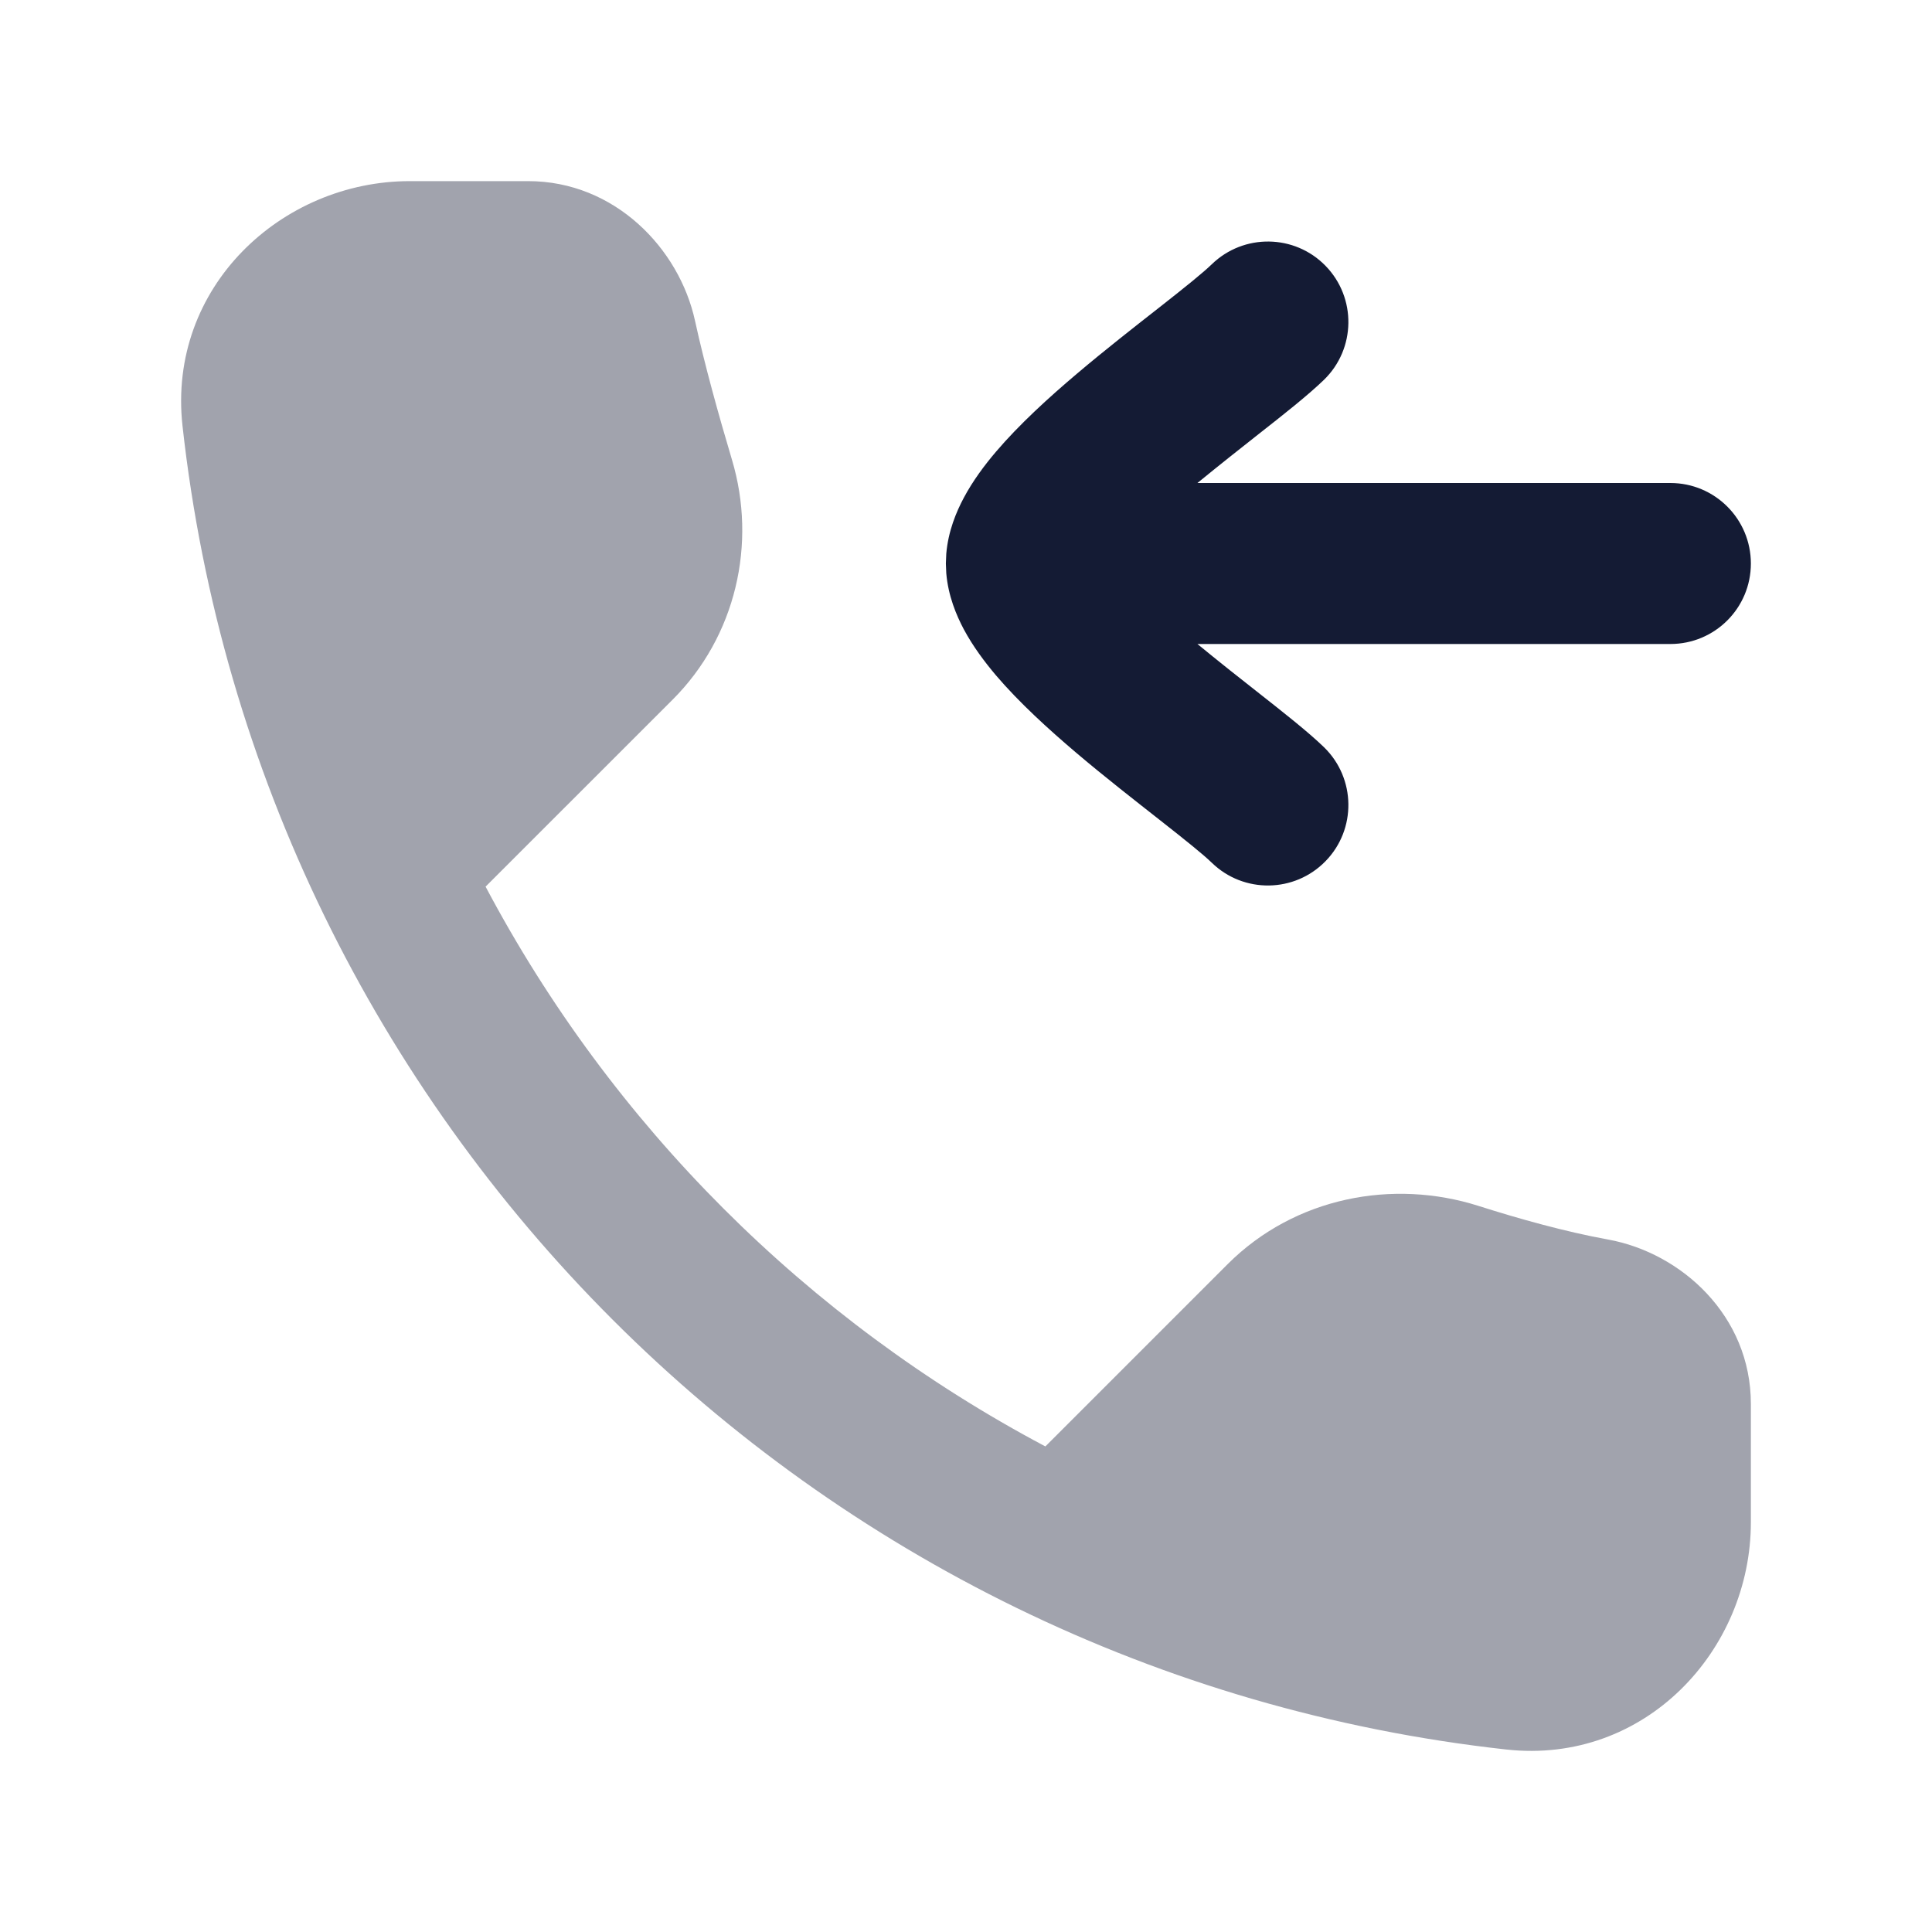 <svg width="24" height="24" viewBox="0 0 24 24" fill="none" xmlns="http://www.w3.org/2000/svg">
<path opacity="0.4" d="M18.711 21.733C20.436 21.924 21.75 20.499 21.75 18.91V17.44C21.75 16.343 20.884 15.563 19.977 15.398C19.447 15.302 18.869 15.14 18.369 14.981C17.306 14.642 16.086 14.869 15.25 15.704L12.986 17.968C10.028 16.401 7.598 13.972 6.032 11.014L8.354 8.693C9.143 7.905 9.404 6.753 9.093 5.712C8.929 5.163 8.751 4.522 8.634 3.986C8.439 3.089 7.638 2.25 6.561 2.25H5.09C3.502 2.25 2.077 3.564 2.267 5.289C3.221 13.925 10.076 20.78 18.711 21.733Z" fill="#141B34"/>
<path d="M15.053 3.283C15.449 2.899 16.082 2.907 16.467 3.303C16.852 3.699 16.843 4.332 16.448 4.717C16.249 4.91 15.935 5.157 15.643 5.386C15.395 5.581 15.133 5.789 14.875 6H20.75C21.303 6 21.75 6.448 21.75 7C21.75 7.553 21.303 8 20.75 8H14.875C15.133 8.212 15.395 8.42 15.643 8.614C15.935 8.844 16.249 9.09 16.448 9.283C16.843 9.668 16.852 10.302 16.467 10.697C16.082 11.093 15.449 11.102 15.053 10.717C14.948 10.615 14.735 10.444 14.408 10.187C14.103 9.947 13.73 9.657 13.376 9.357C13.026 9.06 12.659 8.726 12.372 8.389C12.229 8.22 12.085 8.027 11.973 7.818C11.879 7.641 11.779 7.402 11.755 7.122L11.75 7L11.755 6.878C11.779 6.598 11.879 6.359 11.973 6.183C12.085 5.973 12.229 5.78 12.372 5.612C12.659 5.275 13.026 4.94 13.376 4.644C13.73 4.344 14.103 4.053 14.408 3.814C14.735 3.557 14.948 3.385 15.053 3.283Z" fill="#141B34"/>
</svg>
